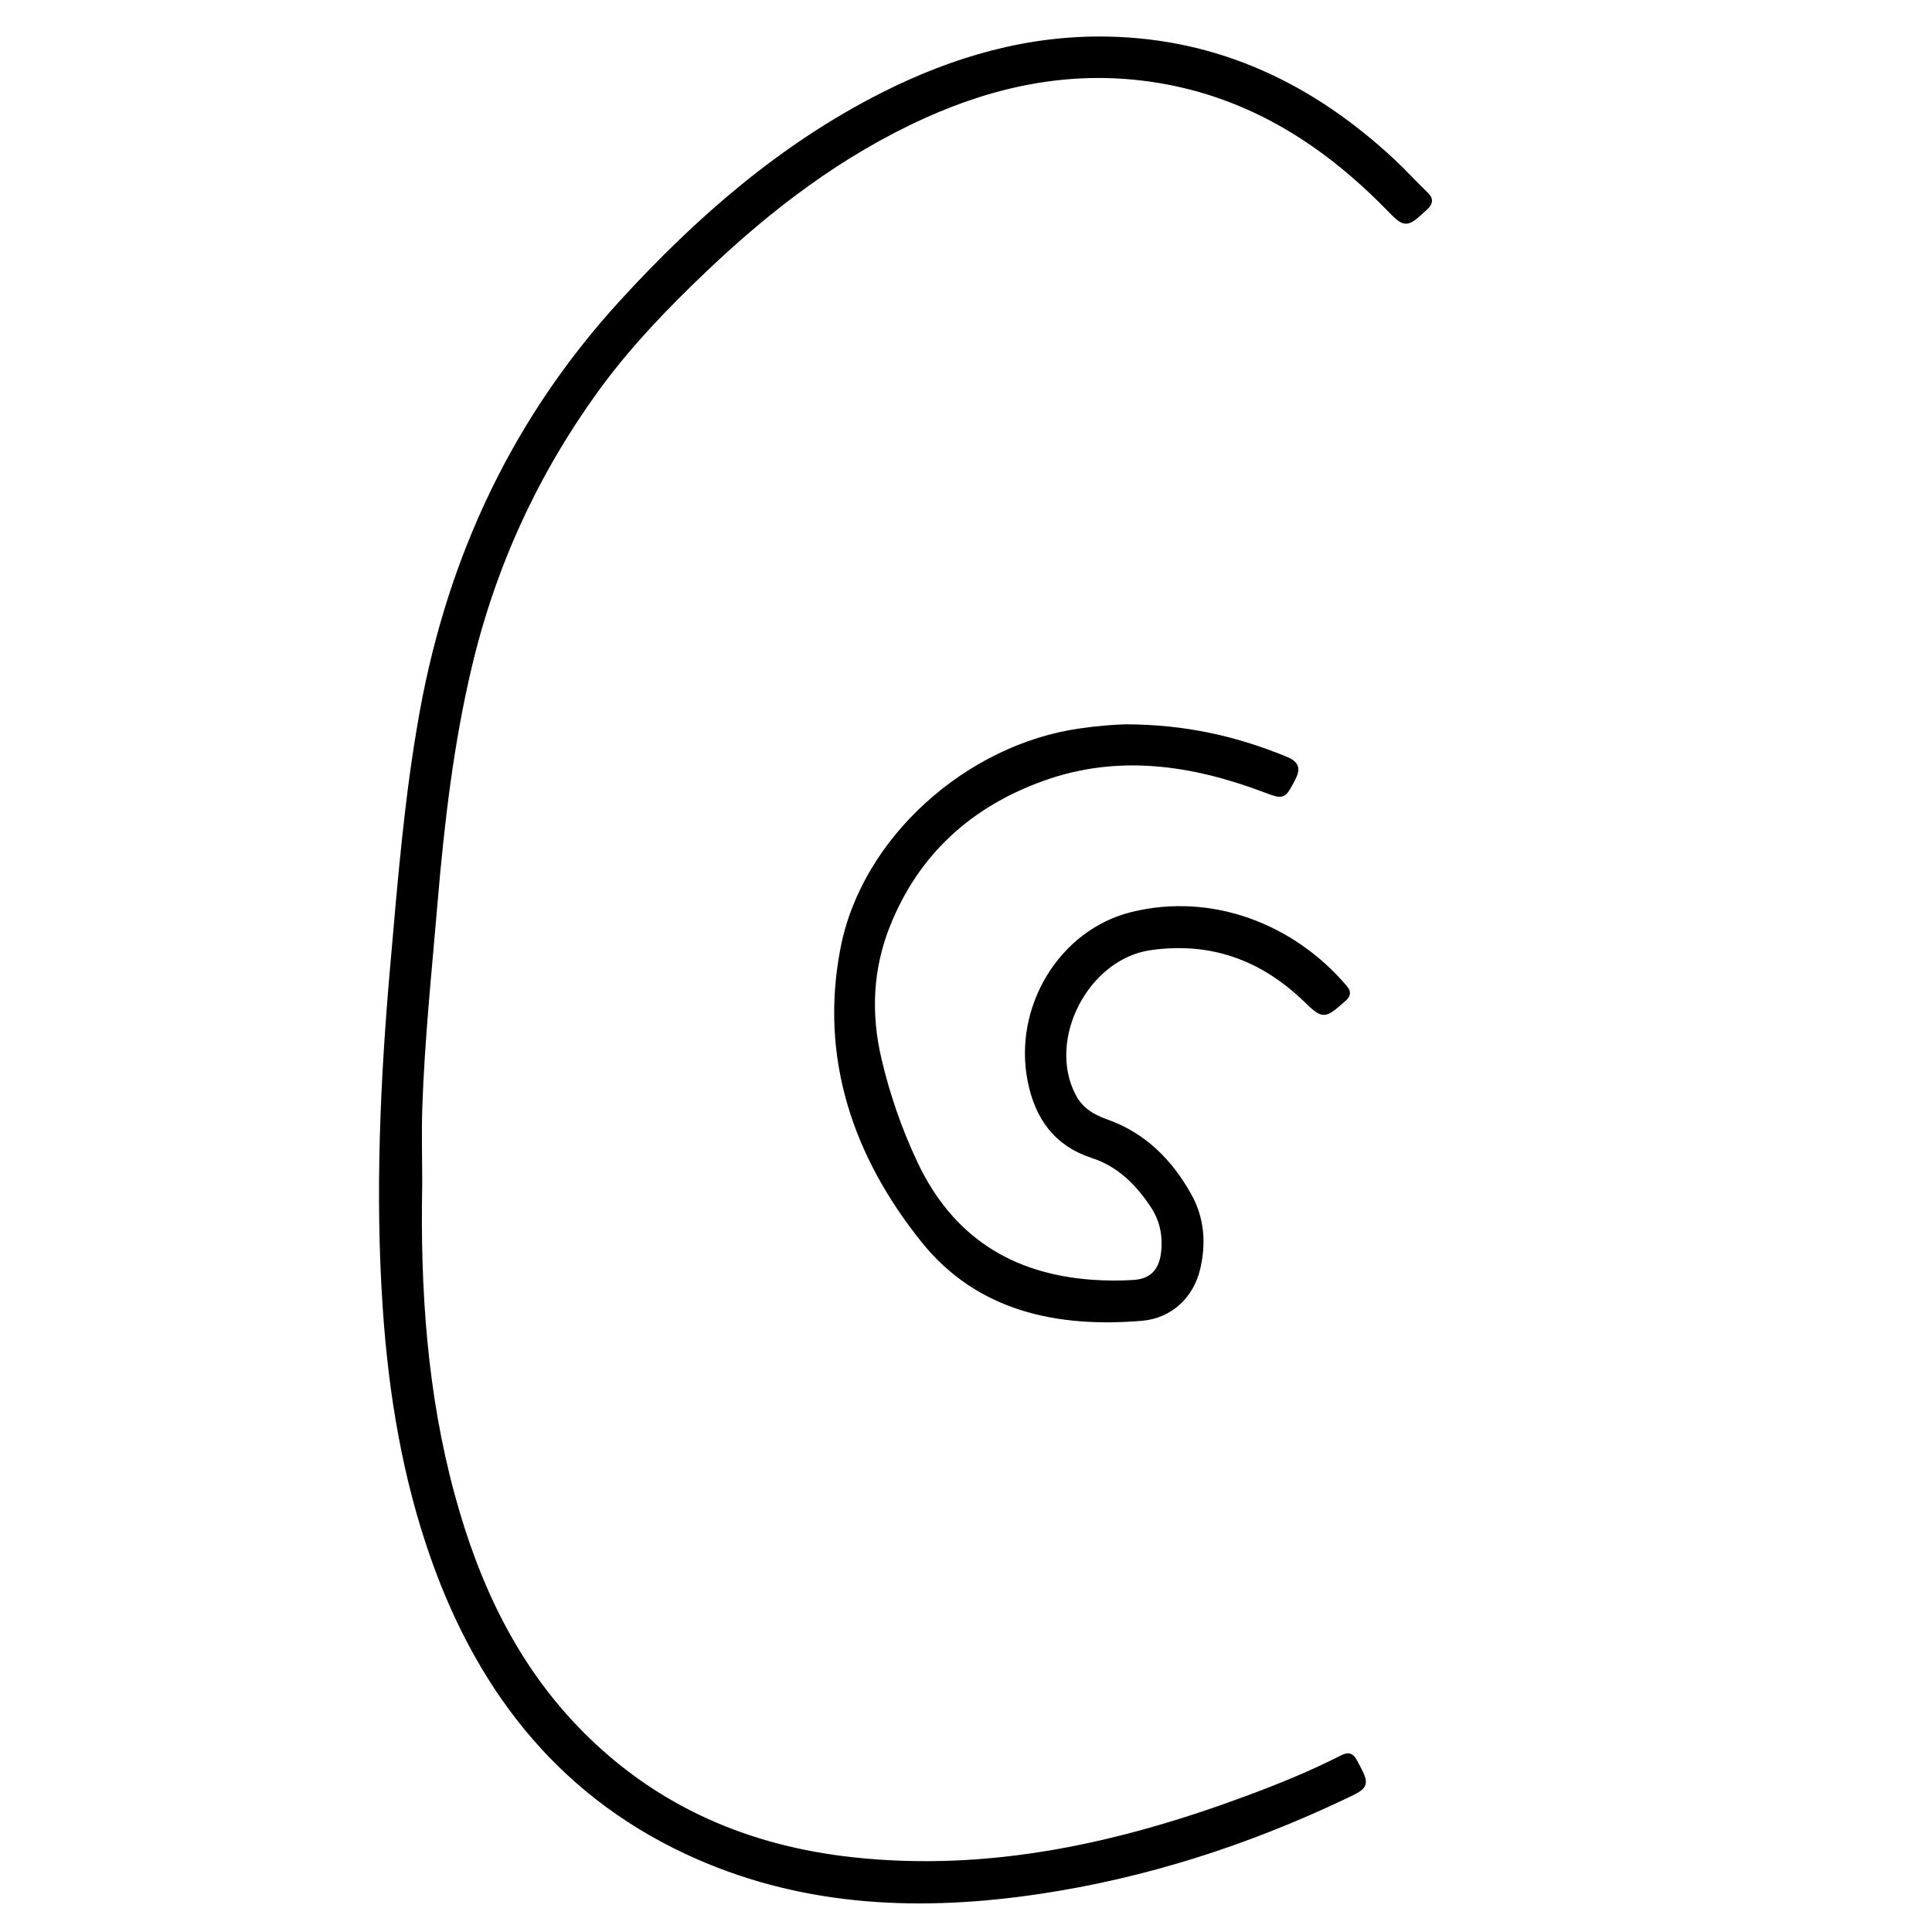 <?xml version="1.0" encoding="utf-8"?>
<!-- Generator: Adobe Illustrator 23.0.0, SVG Export Plug-In . SVG Version: 6.00 Build 0)  -->
<svg version="1.0" xmlns="http://www.w3.org/2000/svg" xmlns:xlink="http://www.w3.org/1999/xlink" x="0px" y="0px"
	 viewBox="0 0 3000 3000" style="enable-background:new 0 0 3000 3000;" xml:space="preserve">
<style type="text/css">
	.st0{stroke:#000000;stroke-width:10;stroke-miterlimit:10;}
</style>
<g id="Layer_1">
</g>
<g id="Layer_2">
	<g>
		<path class="st0" d="M650.6,1839c-3.1,163.2,7.6,325.2,50.8,483.6c37.8,139,97.5,266.4,200.2,369.9
			c116.8,117.7,260.4,179.1,423.8,196.6c212.7,22.8,414.9-22.6,612.6-96.1c49.8-18.5,99.1-38.5,146.4-62.7
			c10.9-5.6,14.2-2.2,19.1,6.9c18.8,35.4,18.9,34.8-17.5,52.1c-150.4,71.3-307.3,122-472,146.6c-180.7,27-359.1,21-529.3-53.4
			c-206.7-90.4-335.3-252-409.7-460.6c-45.2-126.9-66.8-258.5-75.8-392.5c-11.8-176.2-3.8-351.9,11.6-527.7
			c11.7-133.2,22.2-266.5,46.3-398.2c44-240.1,144.1-452.9,309.8-633.8c118.3-129.2,248.6-242.9,406.4-322.3
			c109.2-54.9,224.2-88.1,347-85.6c172.5,3.5,317.5,73.6,442,189.8c17.4,16.2,33.3,34,50.5,50.4c8.6,8.2,7.1,13-1.2,20.6
			c-29.1,26.6-28.6,26.7-56.4-1.7c-103.1-105.2-223.1-179.2-371.7-199.5c-122.1-16.7-237.7,7-349.1,57.3
			c-129,58.2-239.6,142.6-341.3,239.5c-59.7,56.9-117.1,116.4-165.7,183c-95.1,130.3-161.9,274.5-199.3,431.9
			c-28.8,121-43.1,244-53.6,367.7c-9,106.6-20.2,213.1-23.8,320C649.5,1760.2,650.6,1799.6,650.6,1839z"/>
		<path class="st0" d="M1748.1,1129.7c93.1,0.3,171.2,18.6,247,49.6c18.2,7.4,19.4,14.6,10.9,30.6c-14,26.3-12.9,26.4-41.6,15.6
			c-113.4-42.7-228.7-59.8-345.8-17.7c-113.1,40.6-196,115.3-241.2,228.3c-27.3,68.2-30.2,138.6-13.4,209.6
			c13.1,55.7,31.8,109.7,56.3,161.5c55,116.3,148.3,175.9,275.3,185c21.4,1.5,43.1,1.7,64.6,0.3c28.8-1.9,44.1-17.7,47.6-46.6
			c3.2-26.7-1.6-51.6-16.7-74.4c-23.6-35.6-52.7-64.6-94.1-78.1c-56.3-18.3-85-59-96.2-114.8c-22.8-112.7,47.4-230.5,157.5-257.6
			c121.8-30,247.3,17.3,328.5,112.5c5.9,6.9,6.5,10.6-1.3,17.4c-30.4,26.5-29.9,26.8-57.7,0.1c-67.7-65-147.1-93.9-241.5-80.6
			c-100.2,14.1-167.3,142.8-120.3,232.2c11.2,21.4,29.3,32.4,51,40.1c58.3,20.5,99,61.4,128.5,114.3c19.7,35.3,22.4,73.5,13.3,112.4
			c-9.8,42.1-42.3,72.8-85.6,76.5c-130.8,11.1-253.4-14.4-338.4-120.5c-105.1-131-157.8-283.2-124.6-453.1
			c33-168.9,193.3-311.5,367-336.2C1704.3,1132.1,1731.7,1130.1,1748.1,1129.7z"/>
	</g>
</g>
</svg>
